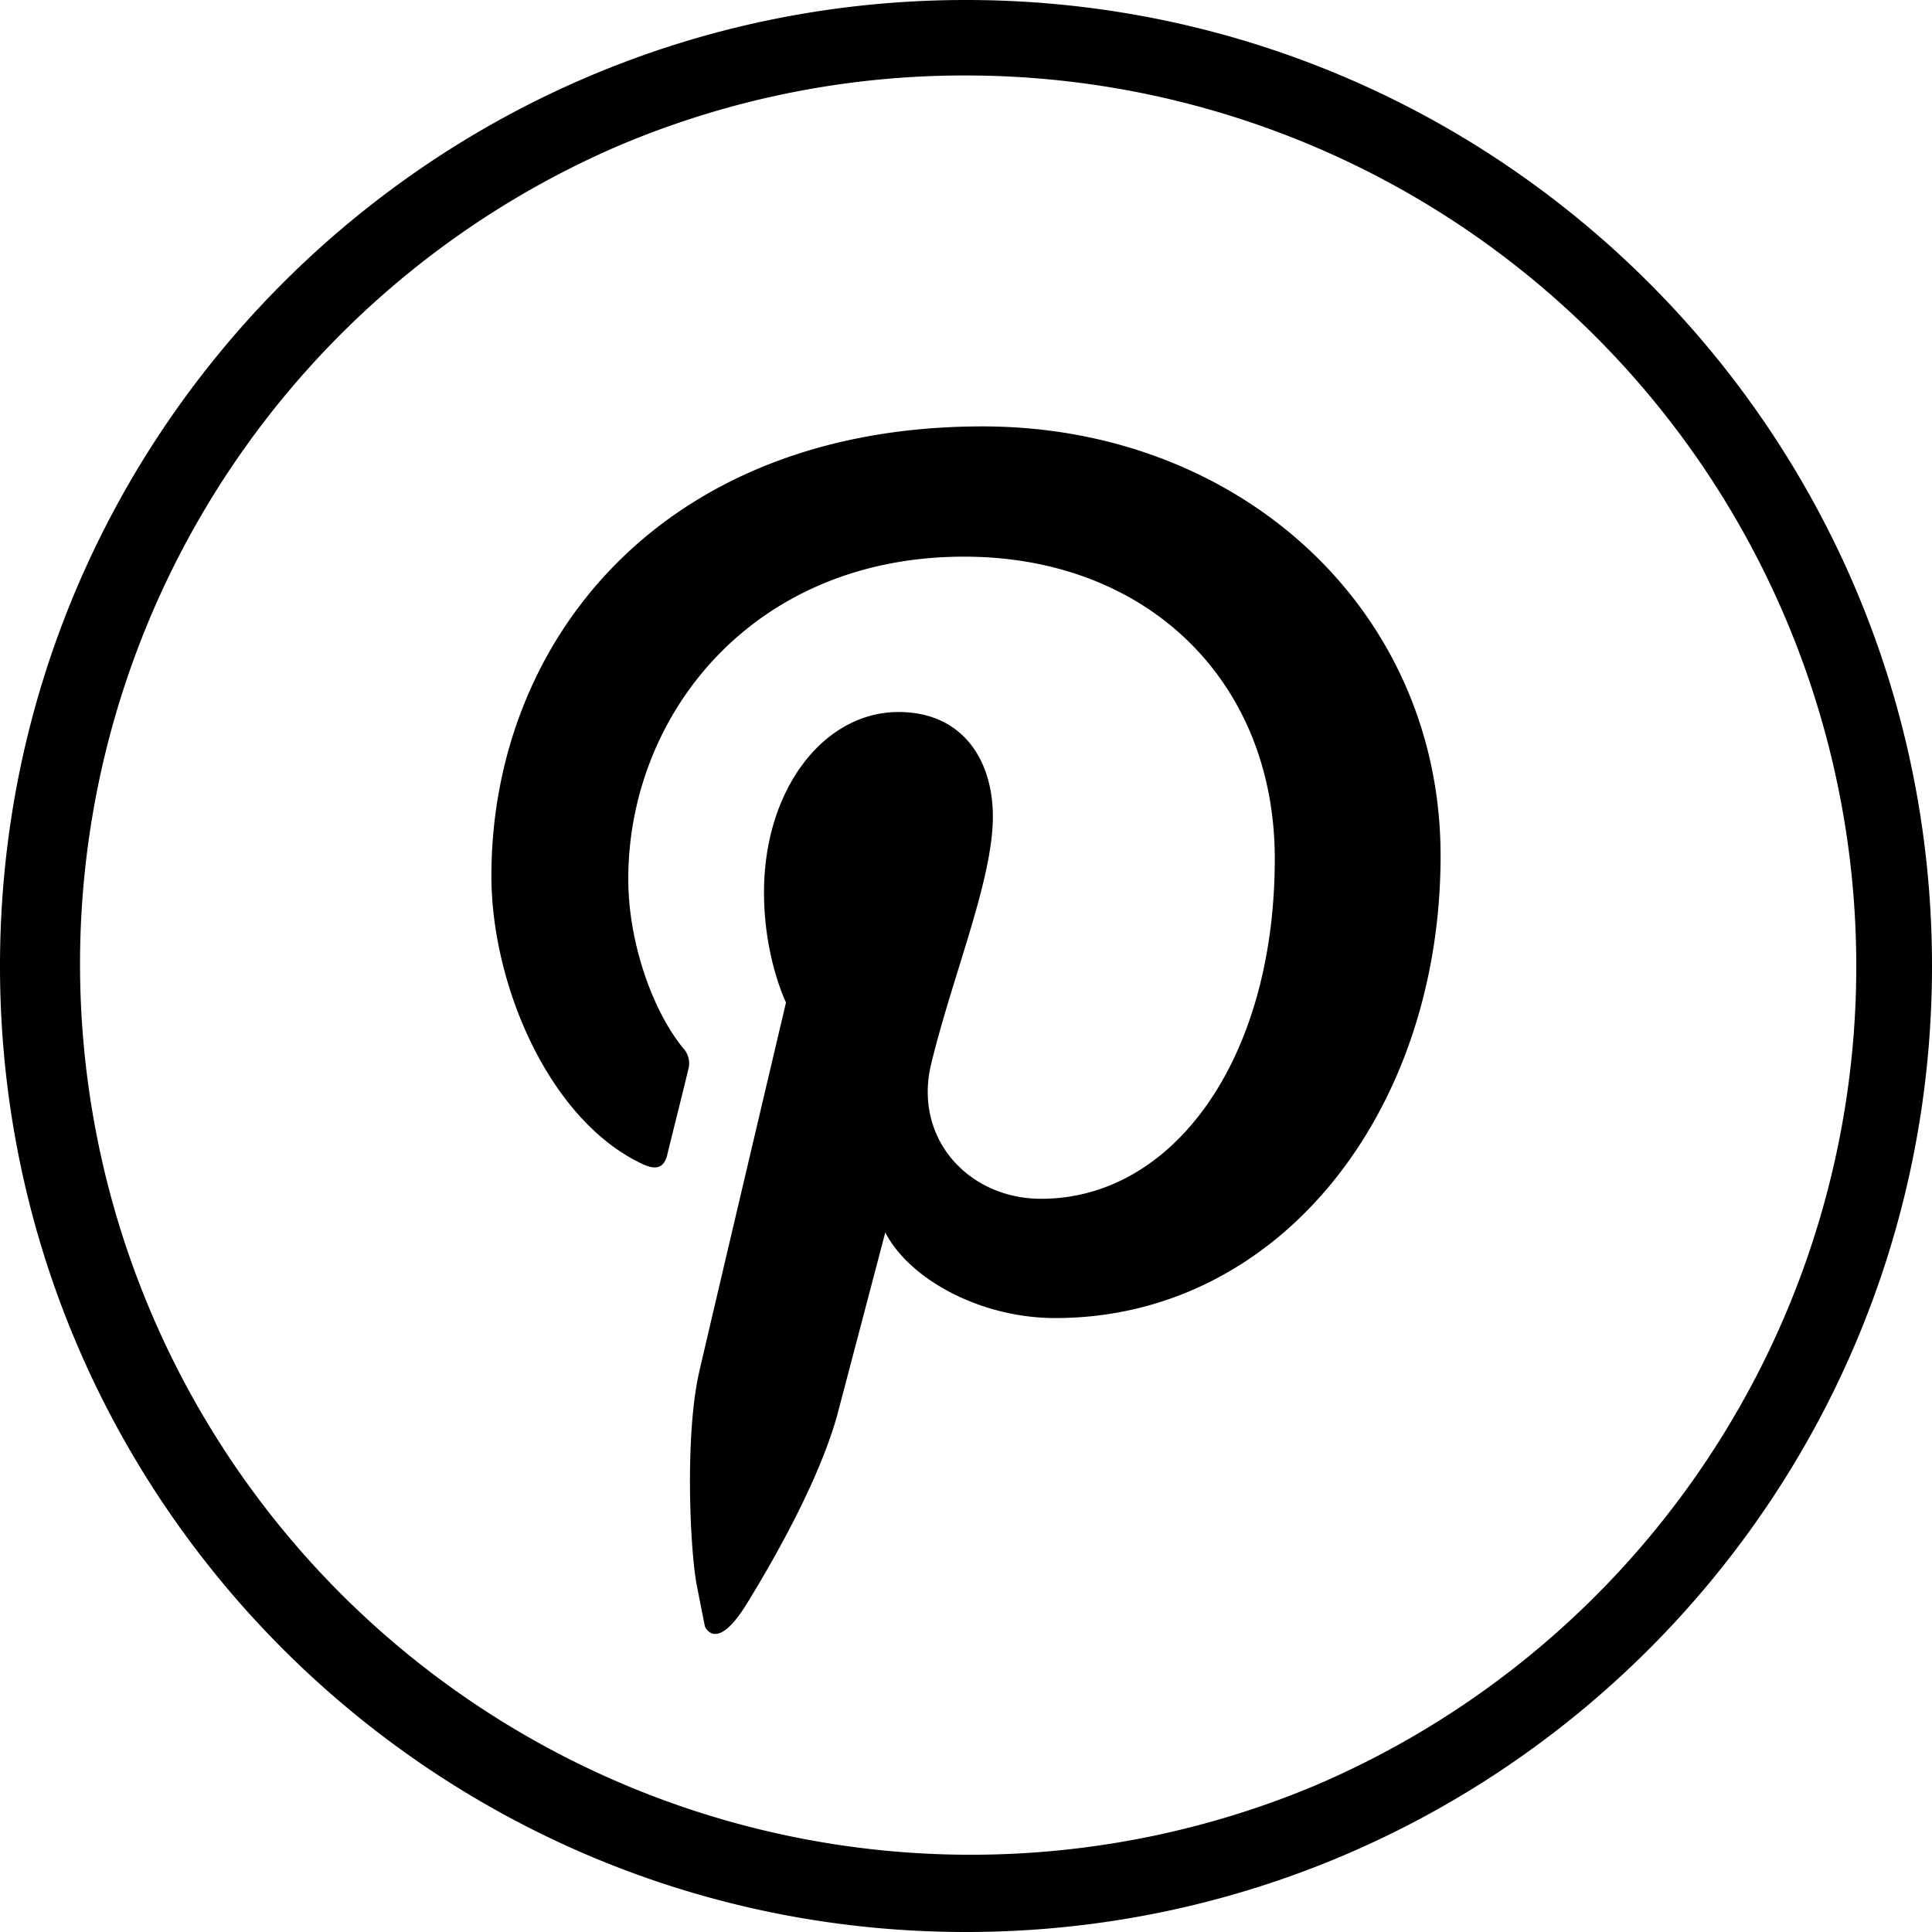 <svg id="Capa_1" data-name="Capa 1" xmlns="http://www.w3.org/2000/svg" viewBox="0 0 512 512"><path d="M197.82,425.15c8.1-13.13,20.09-34.53,24.47-51.7l12.32-46.84c6.32,12.31,25.12,22.69,45.05,22.69,59.32,0,102.11-54.62,102.11-122.53,0-65.15-53.16-113.77-121.39-113.77-85.09,0-130.15,57.05-130.15,119.12,0,29,15.4,64.83,40,76.34,3.72,1.78,5.83,1,6.64-2.6.65-2.75,4.05-16.2,5.51-22.36a5.87,5.87,0,0,0-1.3-5.68c-8.1-9.88-14.58-28-14.58-44.89,0-43.43,32.9-85.41,89-85.41,48.46,0,82.33,32.9,82.33,80.06,0,53.16-26.9,90.11-61.91,90.11-19.28,0-33.87-16-29.17-35.65,5.67-23.5,16.37-48.78,16.37-65.64,0-15.07-8.1-27.71-25-27.71-19.77,0-35.65,20.42-35.65,47.81,0,17.34,5.83,29.17,5.83,29.17s-19.45,82.49-23,97.89c-3.89,17-2.4,47.54-.65,56.56L186.8,431S189.71,438.27,197.82,425.15Z"/><path d="M256,20a236.06,236.06,0,0,1,91.86,453.46A236.07,236.07,0,0,1,164.14,38.54,234.56,234.56,0,0,1,256,20m0-20C114.62,0,0,114.62,0,256S114.62,512,256,512,512,397.38,512,256,397.38,0,256,0Z"/></svg>